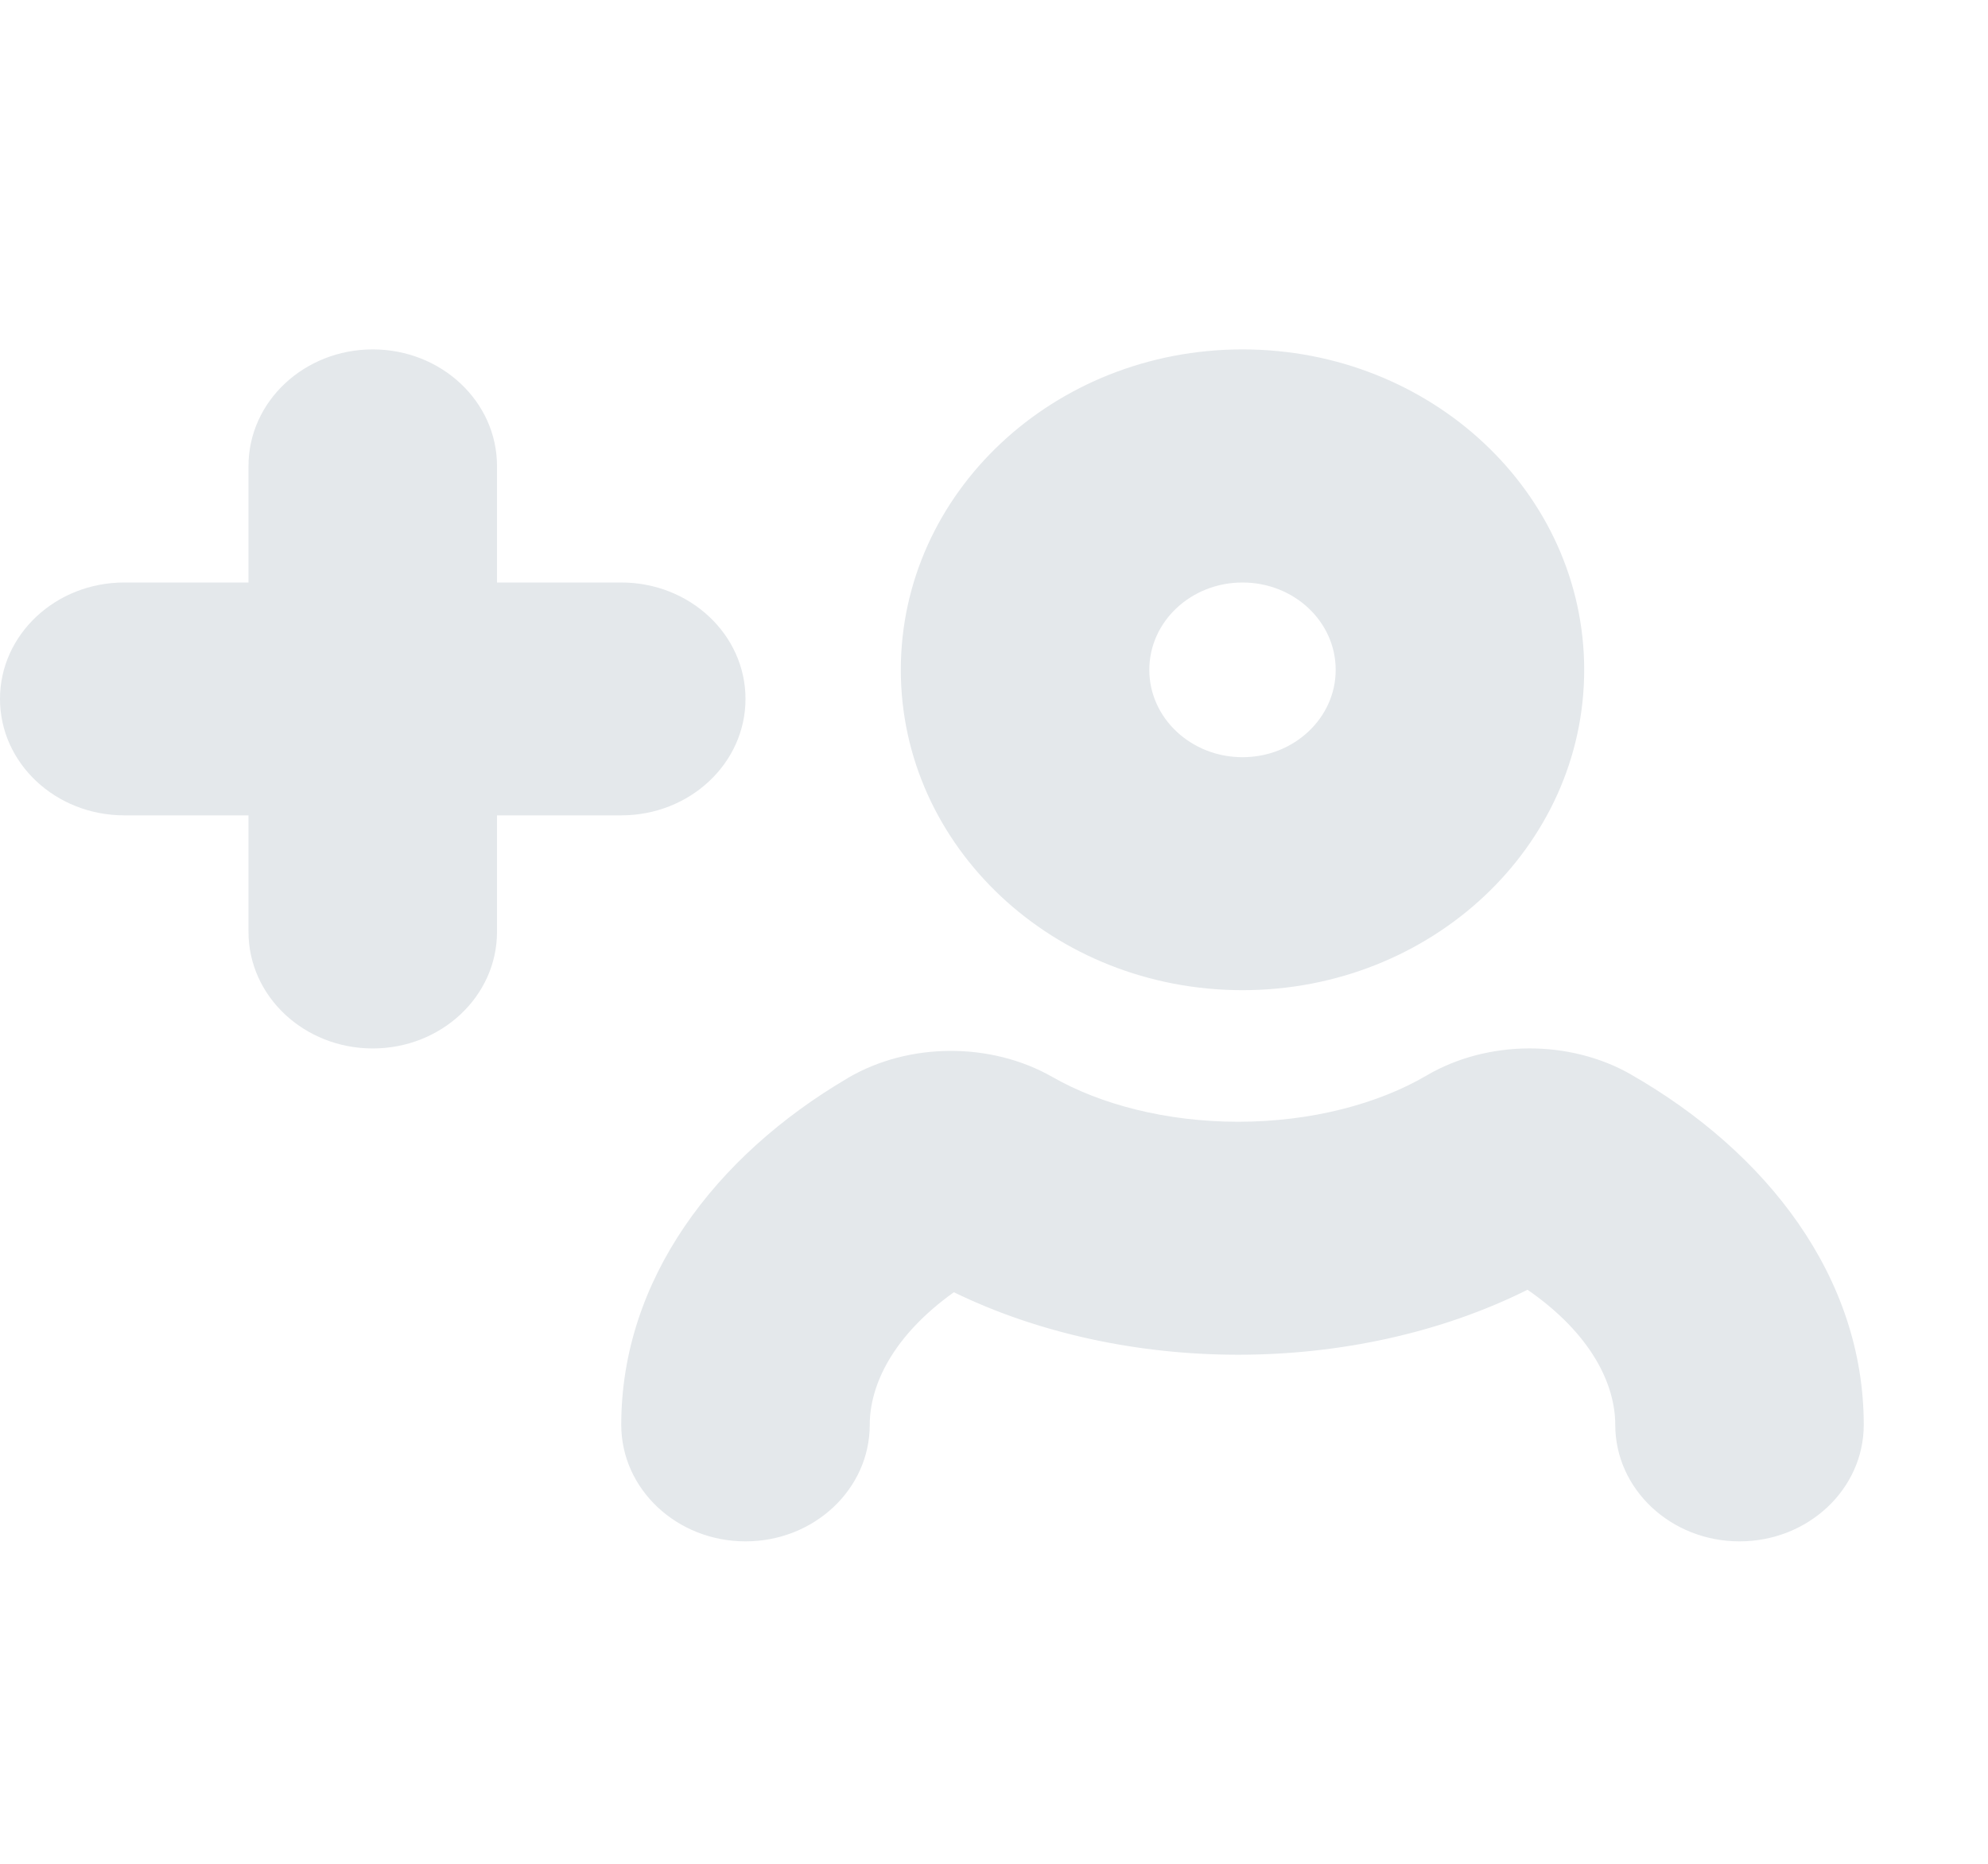 <svg width="16" height="15" viewBox="0 0 16 15" fill="none" xmlns="http://www.w3.org/2000/svg">
<path fill-rule="evenodd" clip-rule="evenodd" d="M3 2.812C3.552 2.812 4 3.232 4 3.75V4.688L5 4.688C5.552 4.688 6 5.107 6 5.625C6 6.143 5.552 6.562 5 6.562H4V7.5C4 8.018 3.552 8.438 3 8.438C2.448 8.438 2 8.018 2 7.5V6.562H1C0.448 6.562 0 6.143 0 5.625C0 5.107 0.448 4.688 1 4.688L2 4.688V3.75C2 3.232 2.448 2.812 3 2.812ZM10 2.812C8.481 2.812 7.25 3.967 7.25 5.391C7.25 6.814 8.481 7.969 10 7.969C11.519 7.969 12.75 6.814 12.75 5.391C12.75 3.967 11.519 2.812 10 2.812ZM9.25 5.391C9.25 5.002 9.586 4.688 10 4.688C10.414 4.688 10.75 5.002 10.75 5.391C10.75 5.779 10.414 6.094 10 6.094C9.586 6.094 9.25 5.779 9.25 5.391ZM13 11.467C13 11.143 12.81 10.737 12.294 10.38L11.481 8.656C11.973 8.367 12.634 8.366 13.126 8.647L13.127 8.648C14.223 9.275 15 10.279 15 11.467C15 11.985 14.552 12.405 14 12.405C13.448 12.405 13 11.985 13 11.467ZM9.965 10.903C10.783 10.903 11.599 10.727 12.294 10.38L11.481 8.656C11.094 8.883 10.556 9.028 9.965 9.028C9.386 9.028 8.855 8.888 8.471 8.668L8.469 8.667C7.976 8.386 7.317 8.387 6.825 8.675L6.824 8.676C5.754 9.304 5 10.299 5 11.467C5 11.985 5.448 12.405 6 12.405C6.552 12.405 7 11.985 7 11.467C7 11.15 7.183 10.753 7.677 10.4C8.363 10.734 9.165 10.903 9.965 10.903Z" fill="#E4E8EB"/>
</svg>
